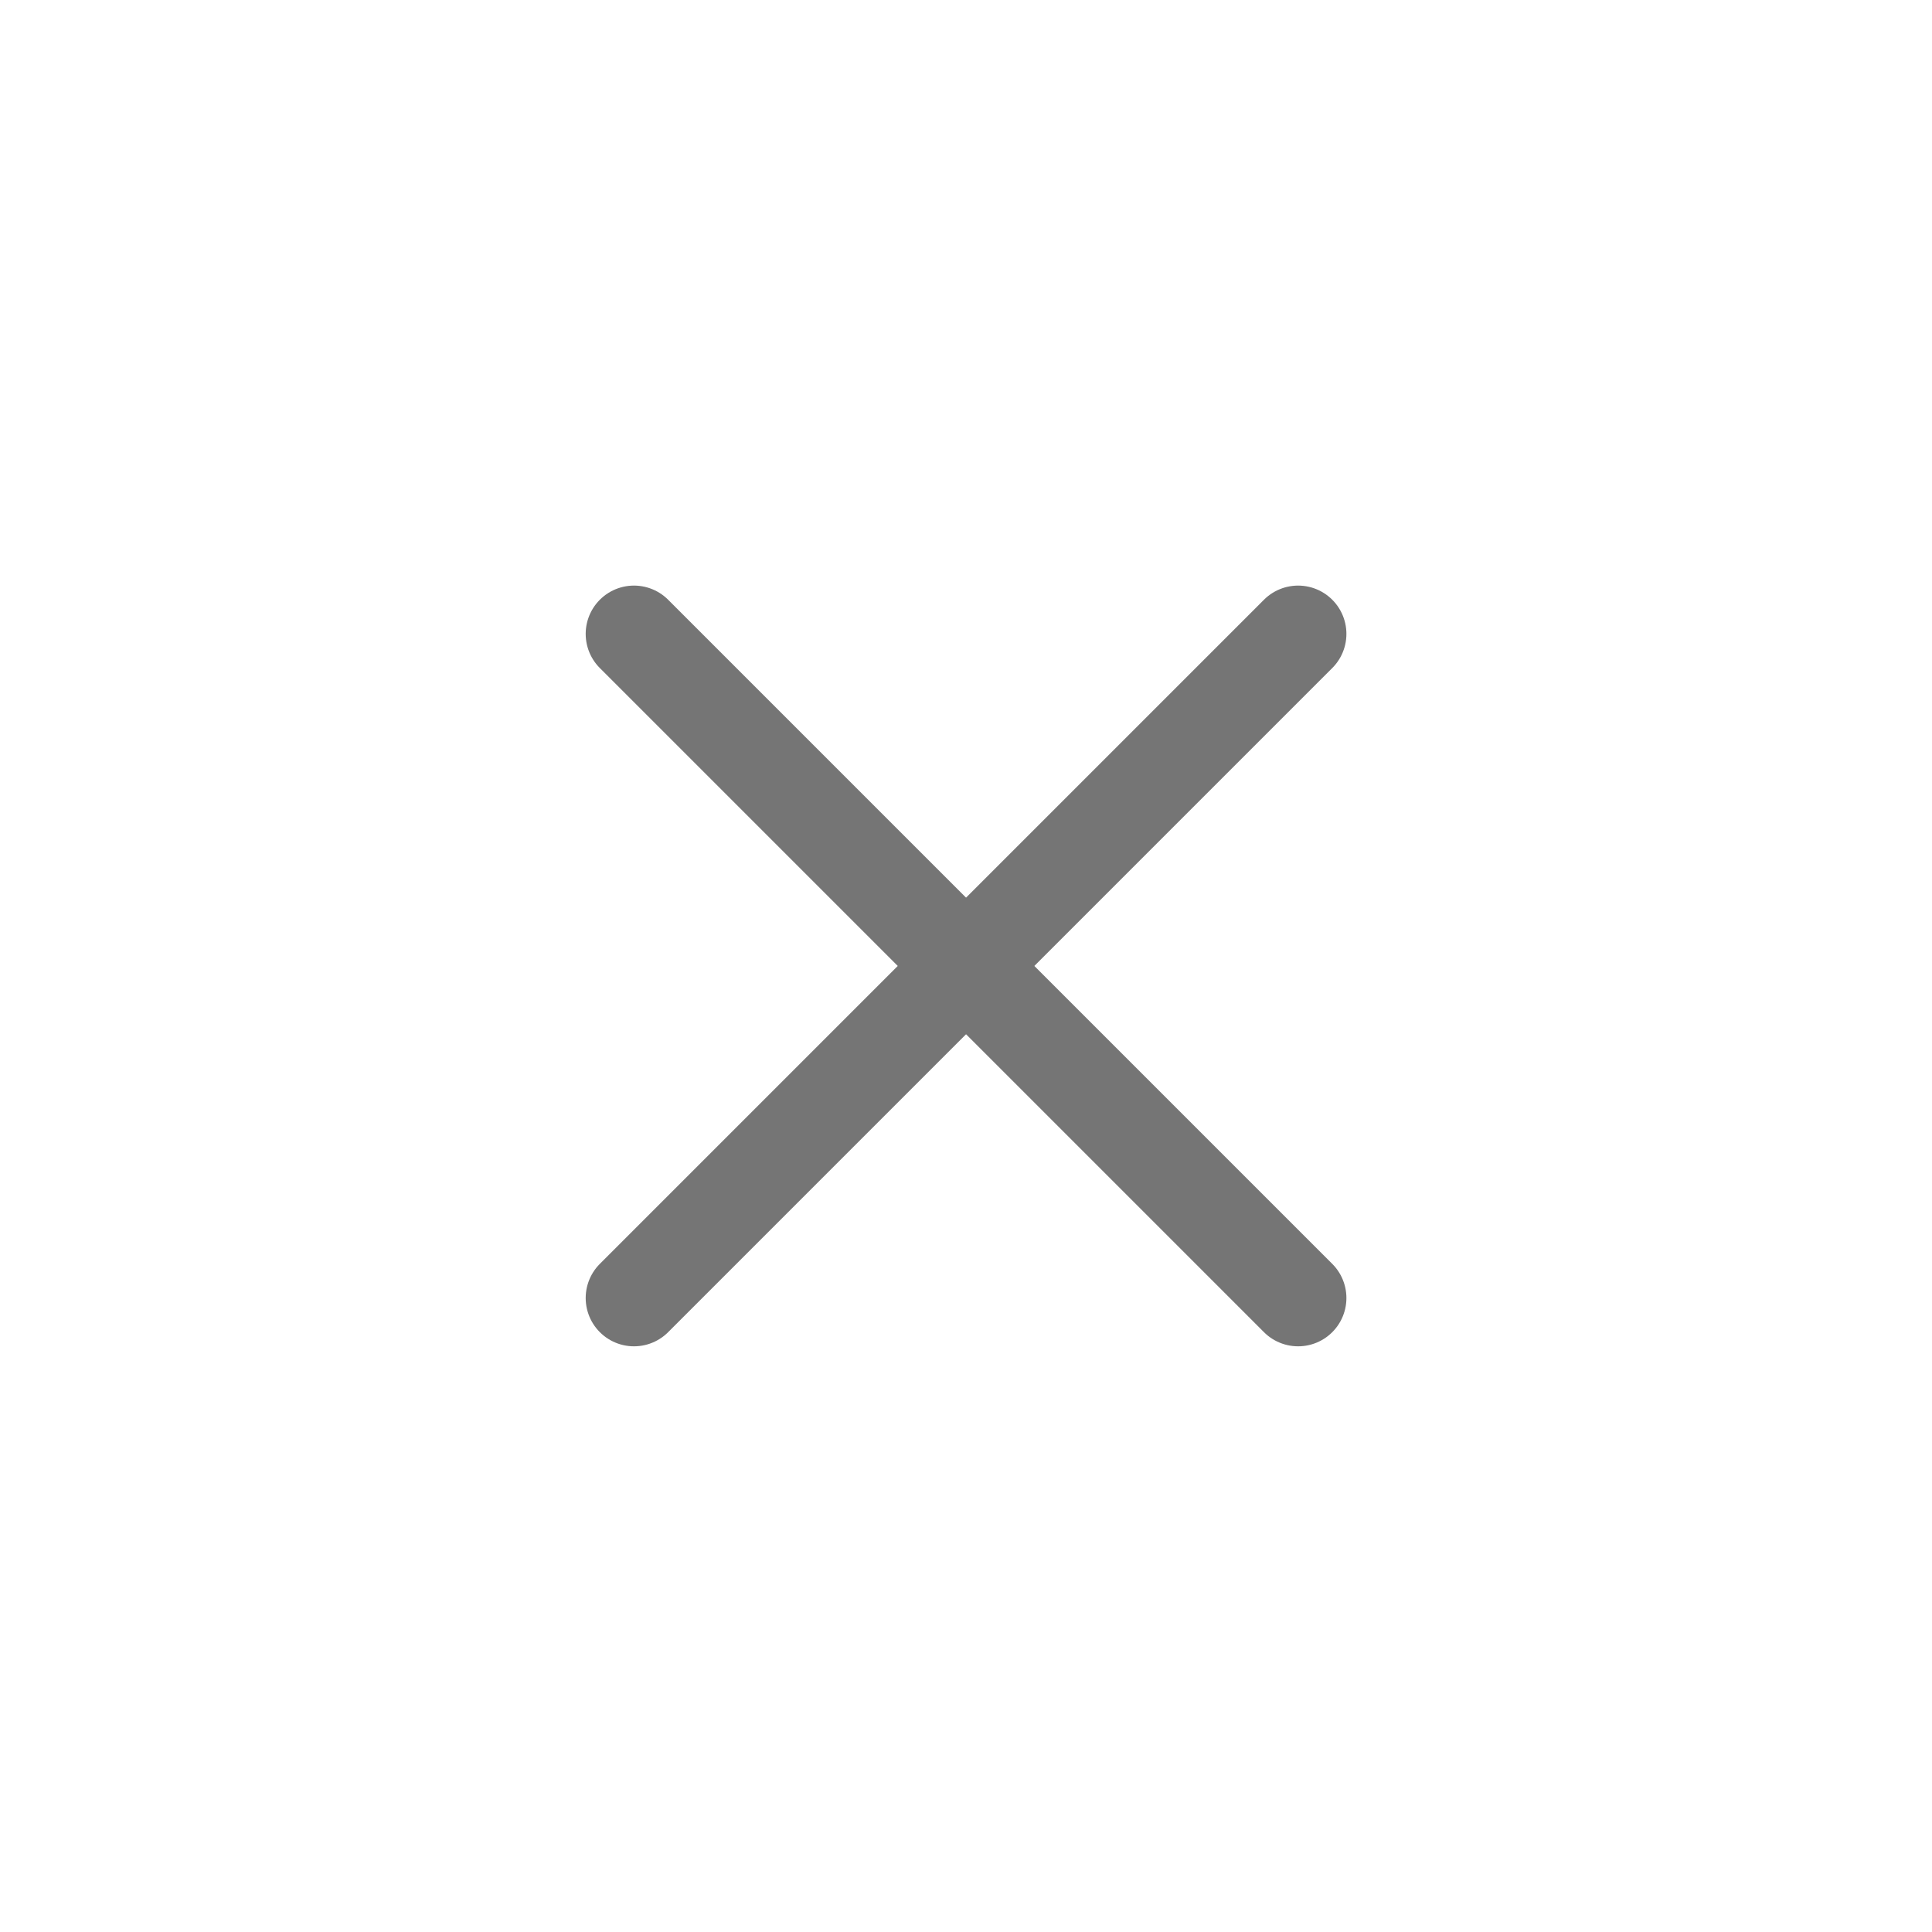 <svg width="20" height="20" viewBox="0 0 20 20" fill="none" xmlns="http://www.w3.org/2000/svg">
<path d="M6.563 13.437L13.438 6.562" stroke="#757575" stroke-linecap="round" stroke-linejoin="round"/>
<path d="M6.563 6.562L13.438 13.437" stroke="#757575" stroke-linecap="round" stroke-linejoin="round"/>
</svg>
